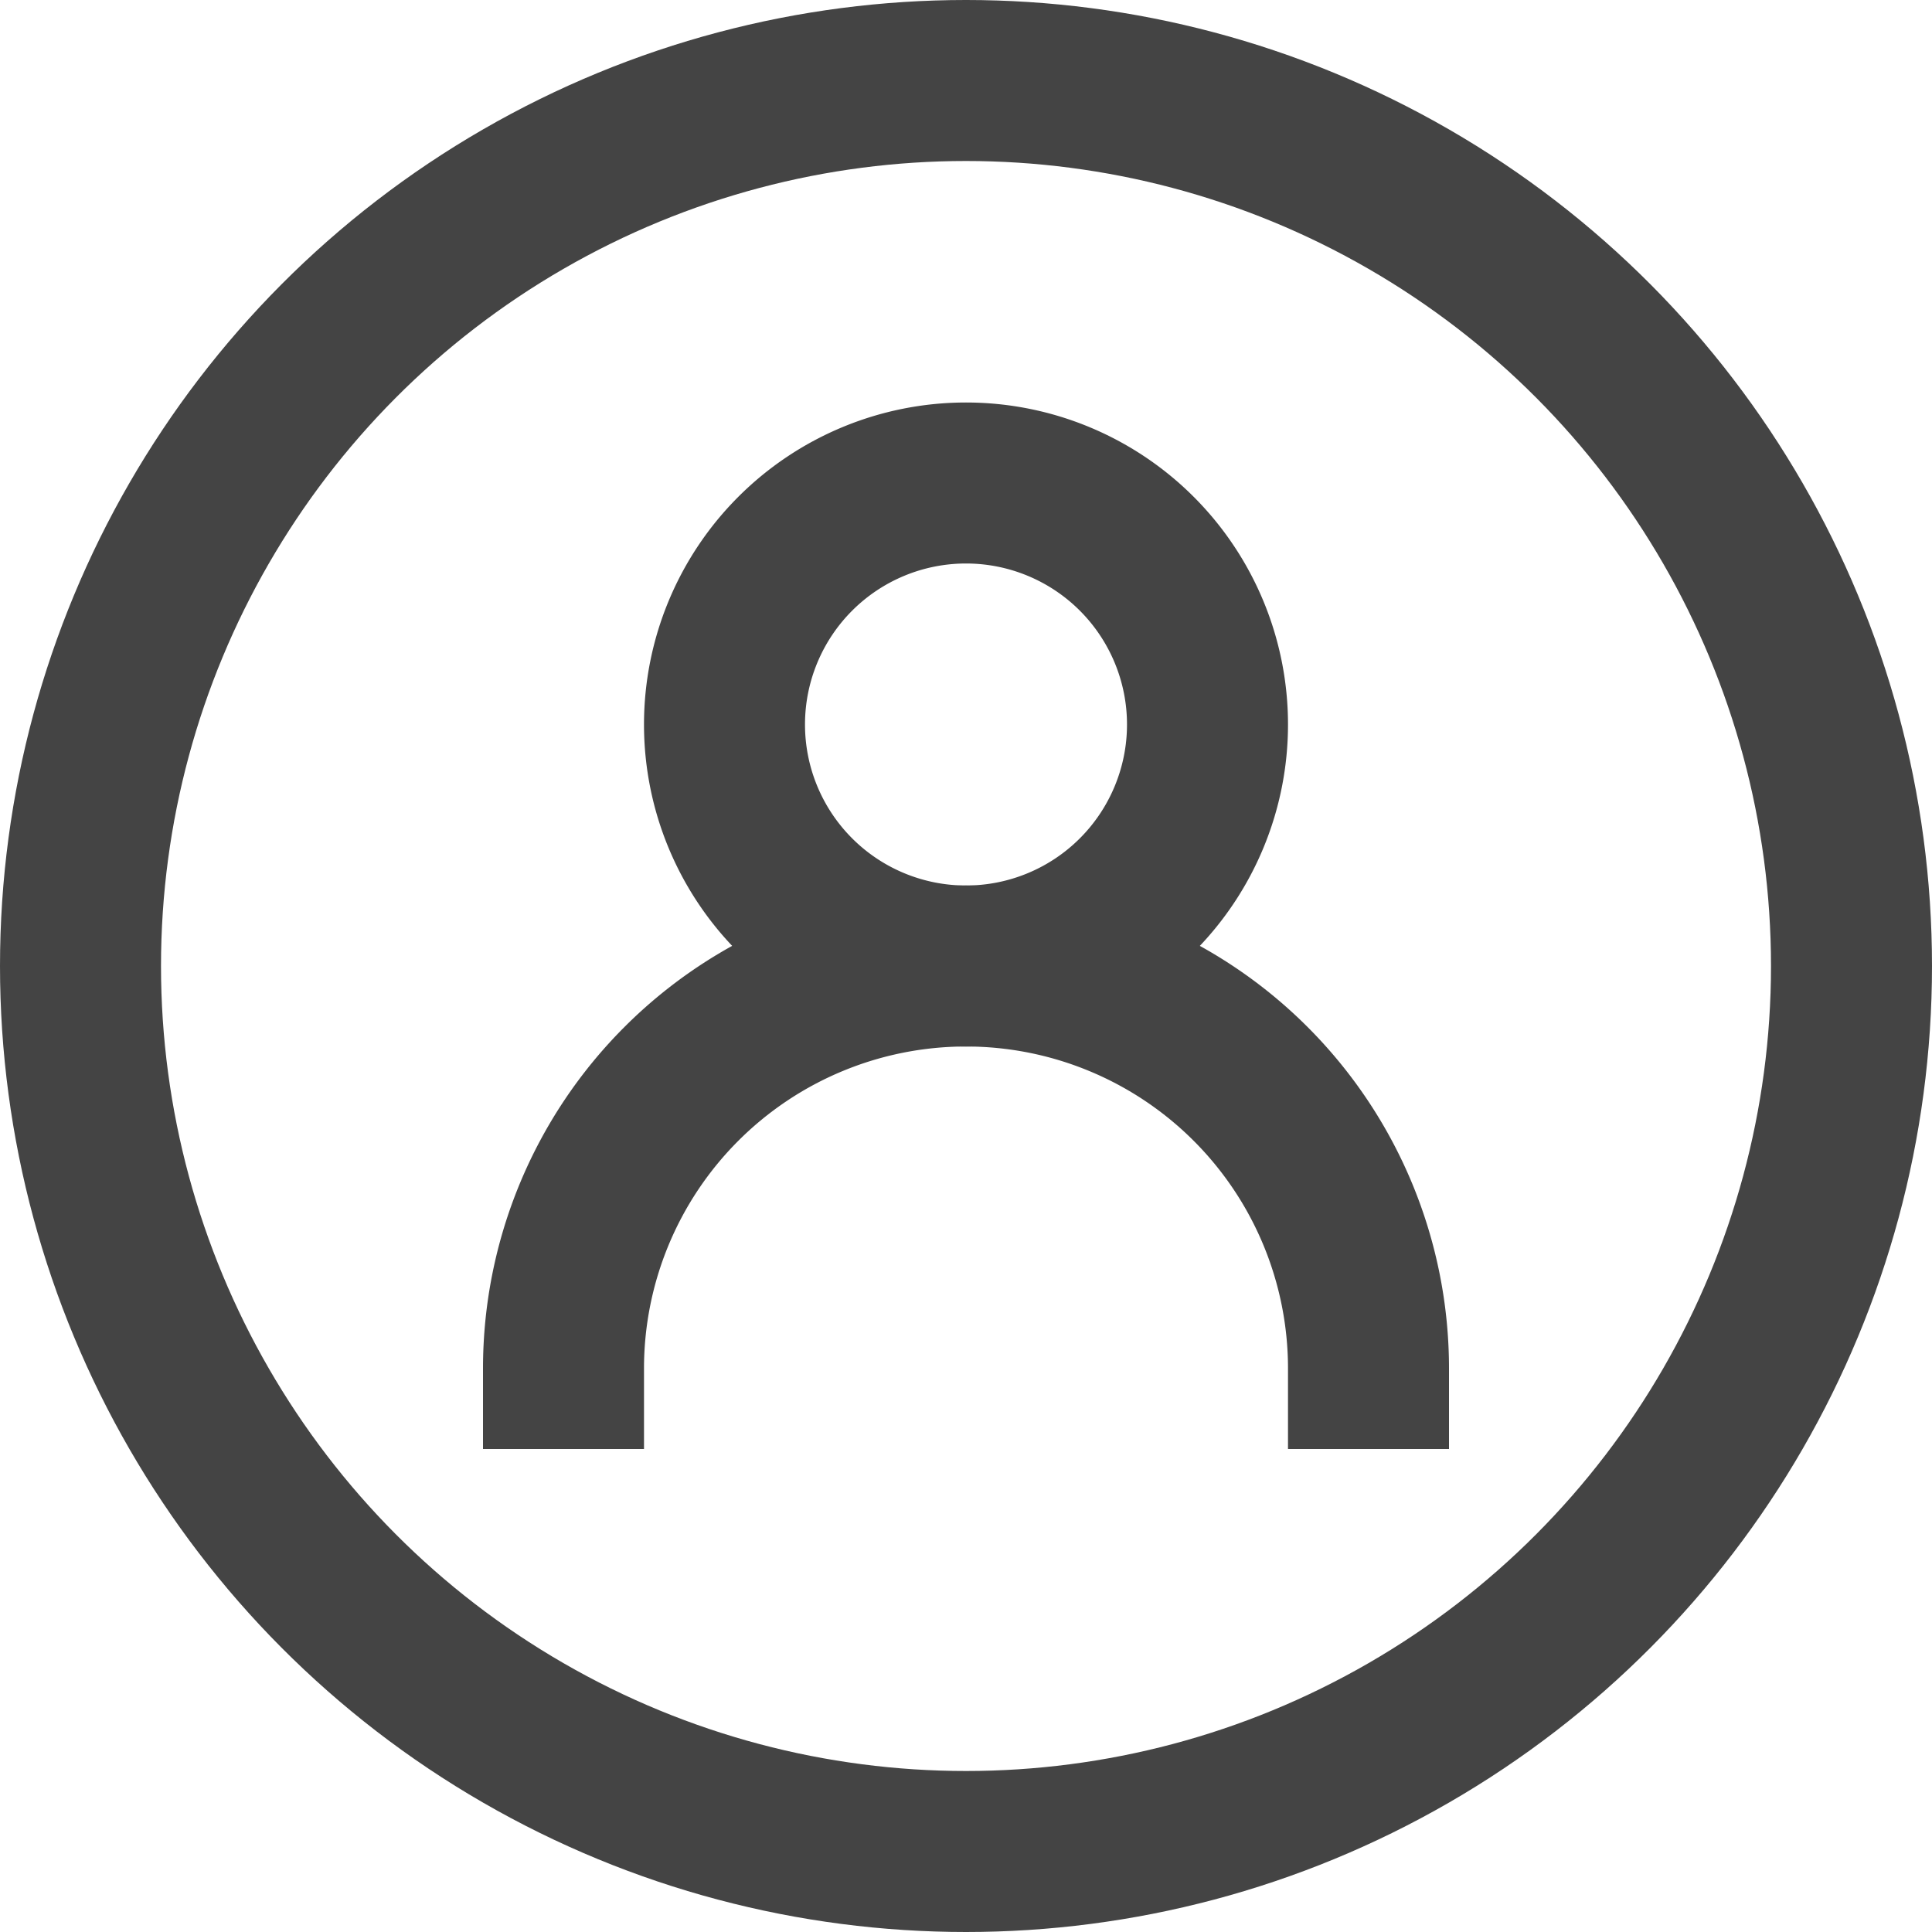 <svg width="24" height="24" viewBox="0 0 24 24" xmlns="http://www.w3.org/2000/svg"><title>user circle alt</title><g fill="none" class="nc-icon-wrapper"><path d="M7 18v-1a5 5 0 0 1 10 0v1" stroke="#444444" stroke-width="2"/><path d="M12 12a3 3 0 1 0 0-6 3 3 0 0 0 0 6z" stroke="#444444" stroke-width="2" stroke-linecap="round" stroke-linejoin="round"/><circle cx="12" cy="12" r="11" stroke="#444444" stroke-width="2"/></g></svg>
